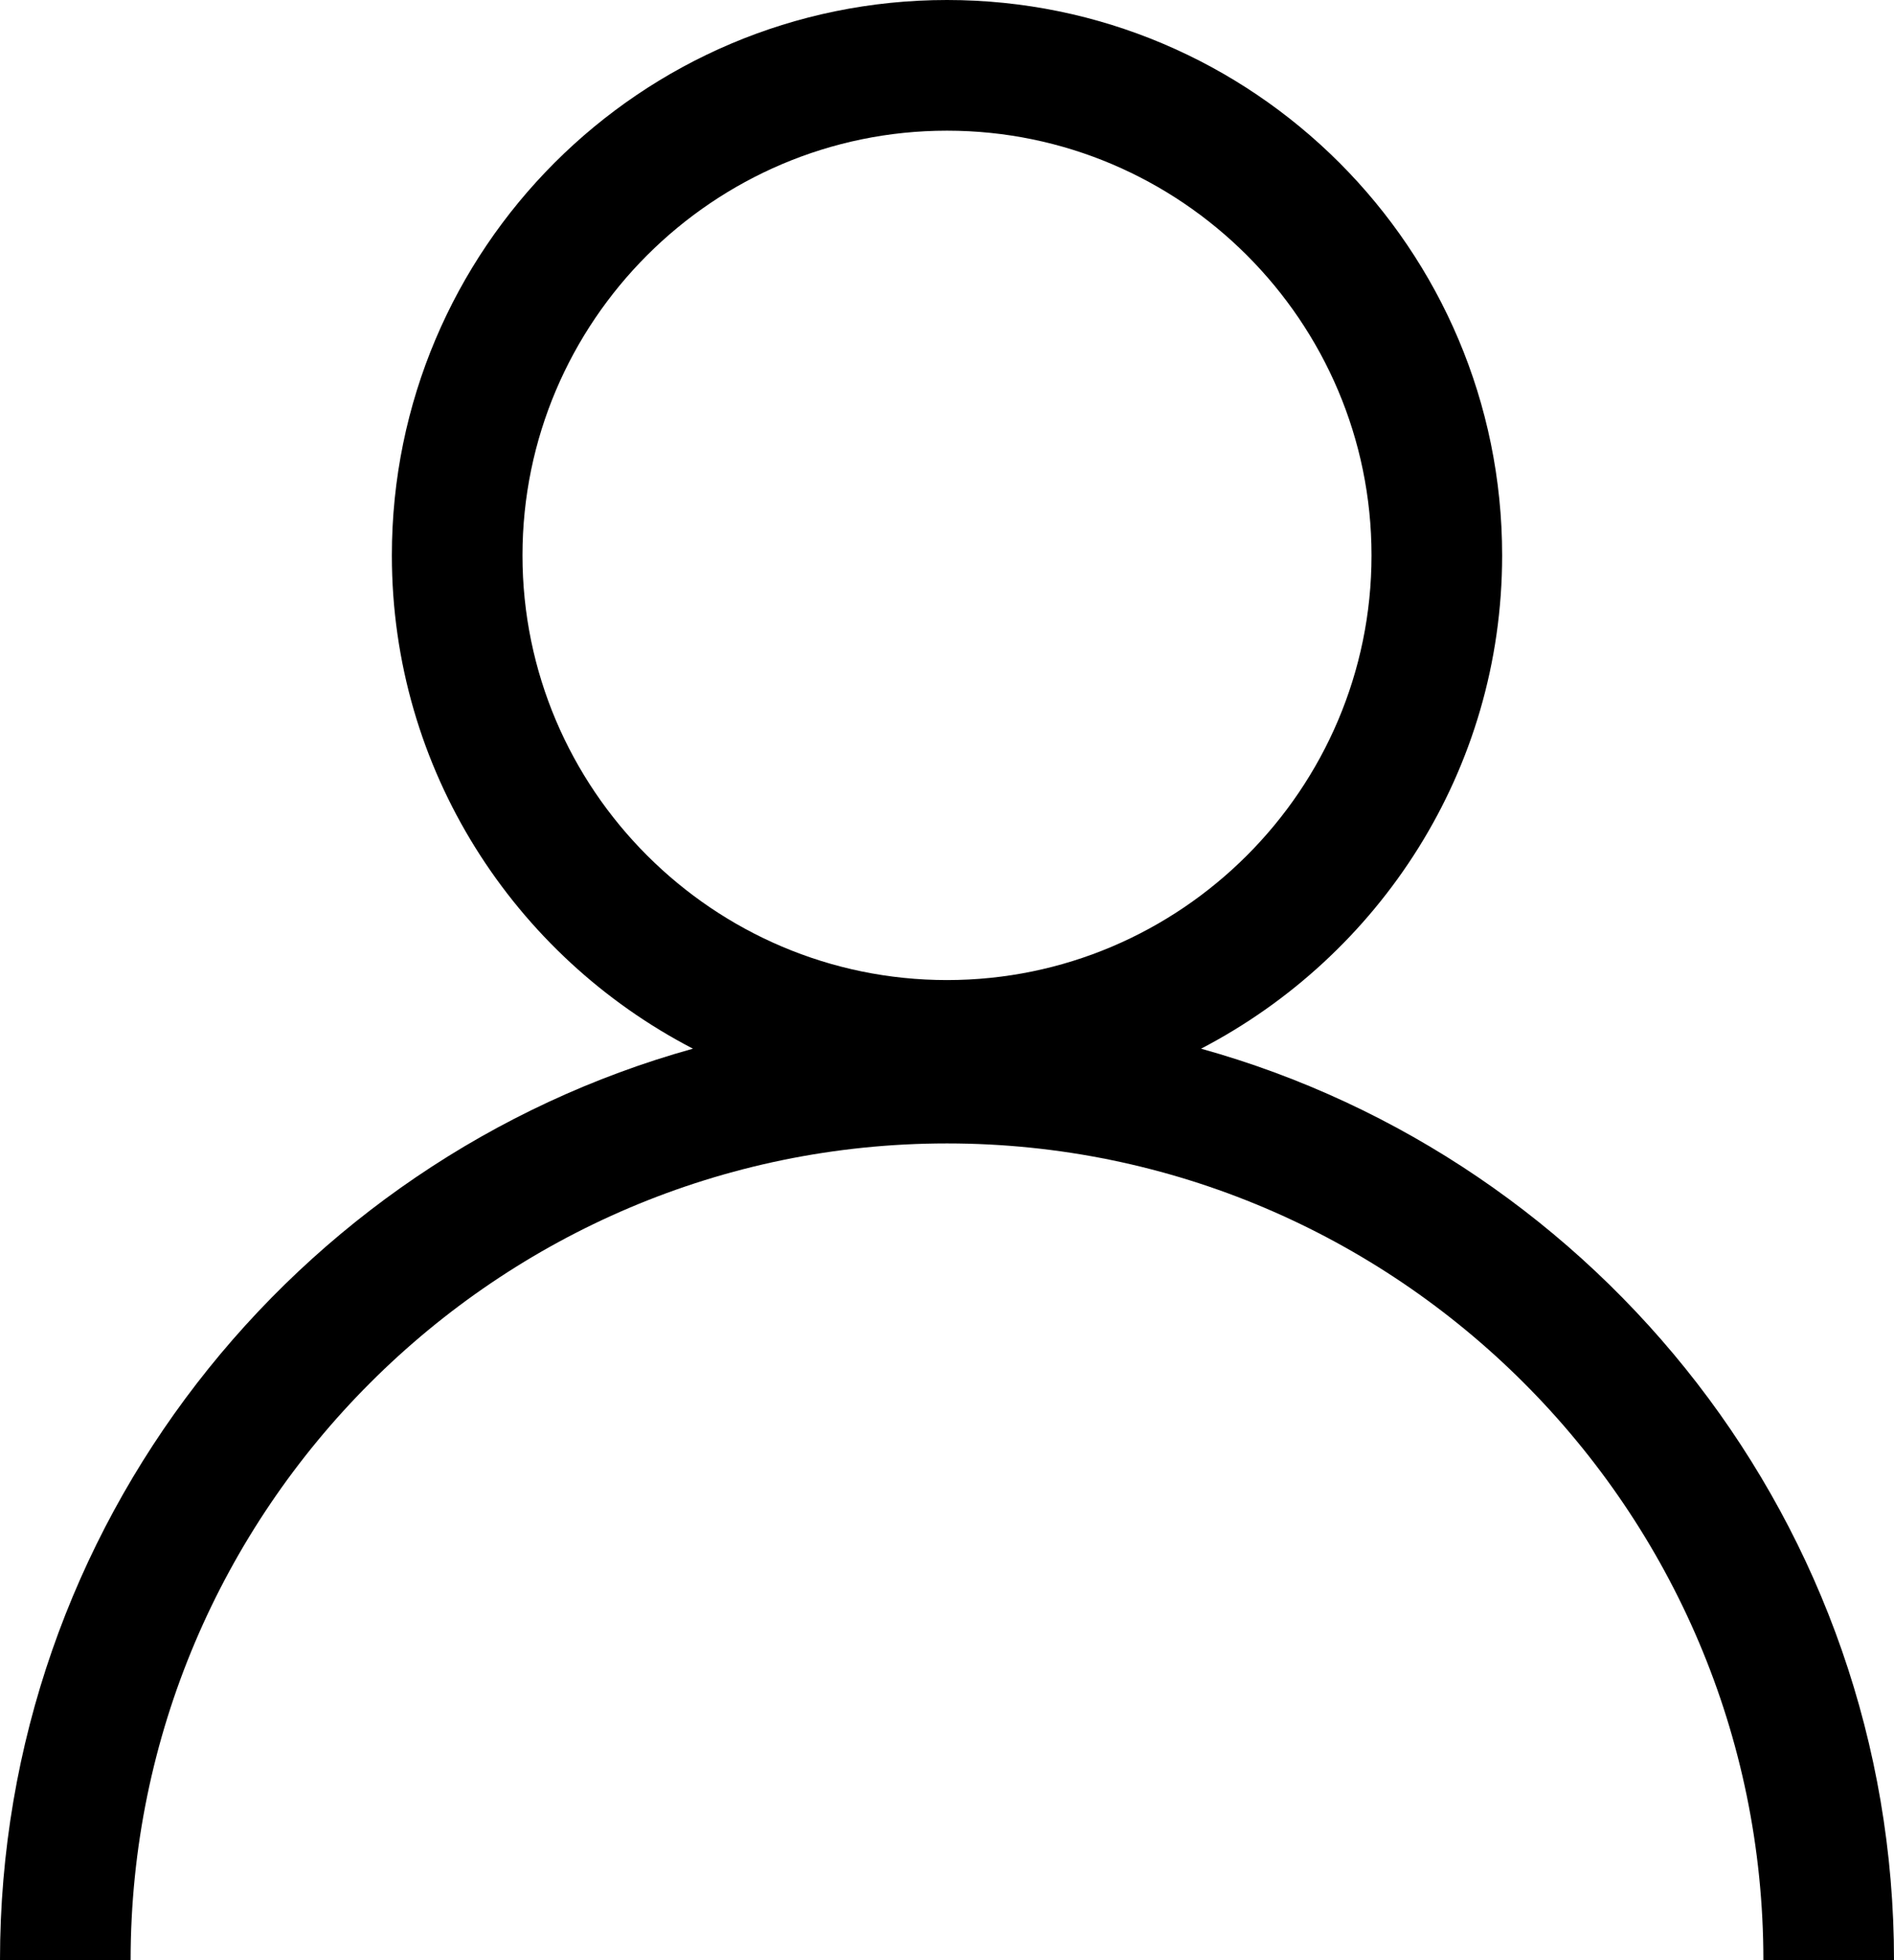 <?xml version="1.0" encoding="UTF-8"?><svg id="a" xmlns="http://www.w3.org/2000/svg" viewBox="0 0 29 30"><path d="M18.39,16.05c2.73-1.42,4.61-4.26,4.61-7.55C23,3.81,19.19,0,14.5,0S6,3.81,6,8.5c0,3.28,1.87,6.13,4.61,7.55C4.5,17.75,0,23.36,0,30H2c0-6.89,5.61-12.5,12.5-12.5s12.5,5.61,12.5,12.5h2c0-6.64-4.5-12.25-10.61-13.95Zm-10.39-7.55c0-3.58,2.92-6.5,6.5-6.5s6.5,2.92,6.5,6.5-2.92,6.5-6.5,6.5-6.5-2.92-6.5-6.5Z"/></svg>